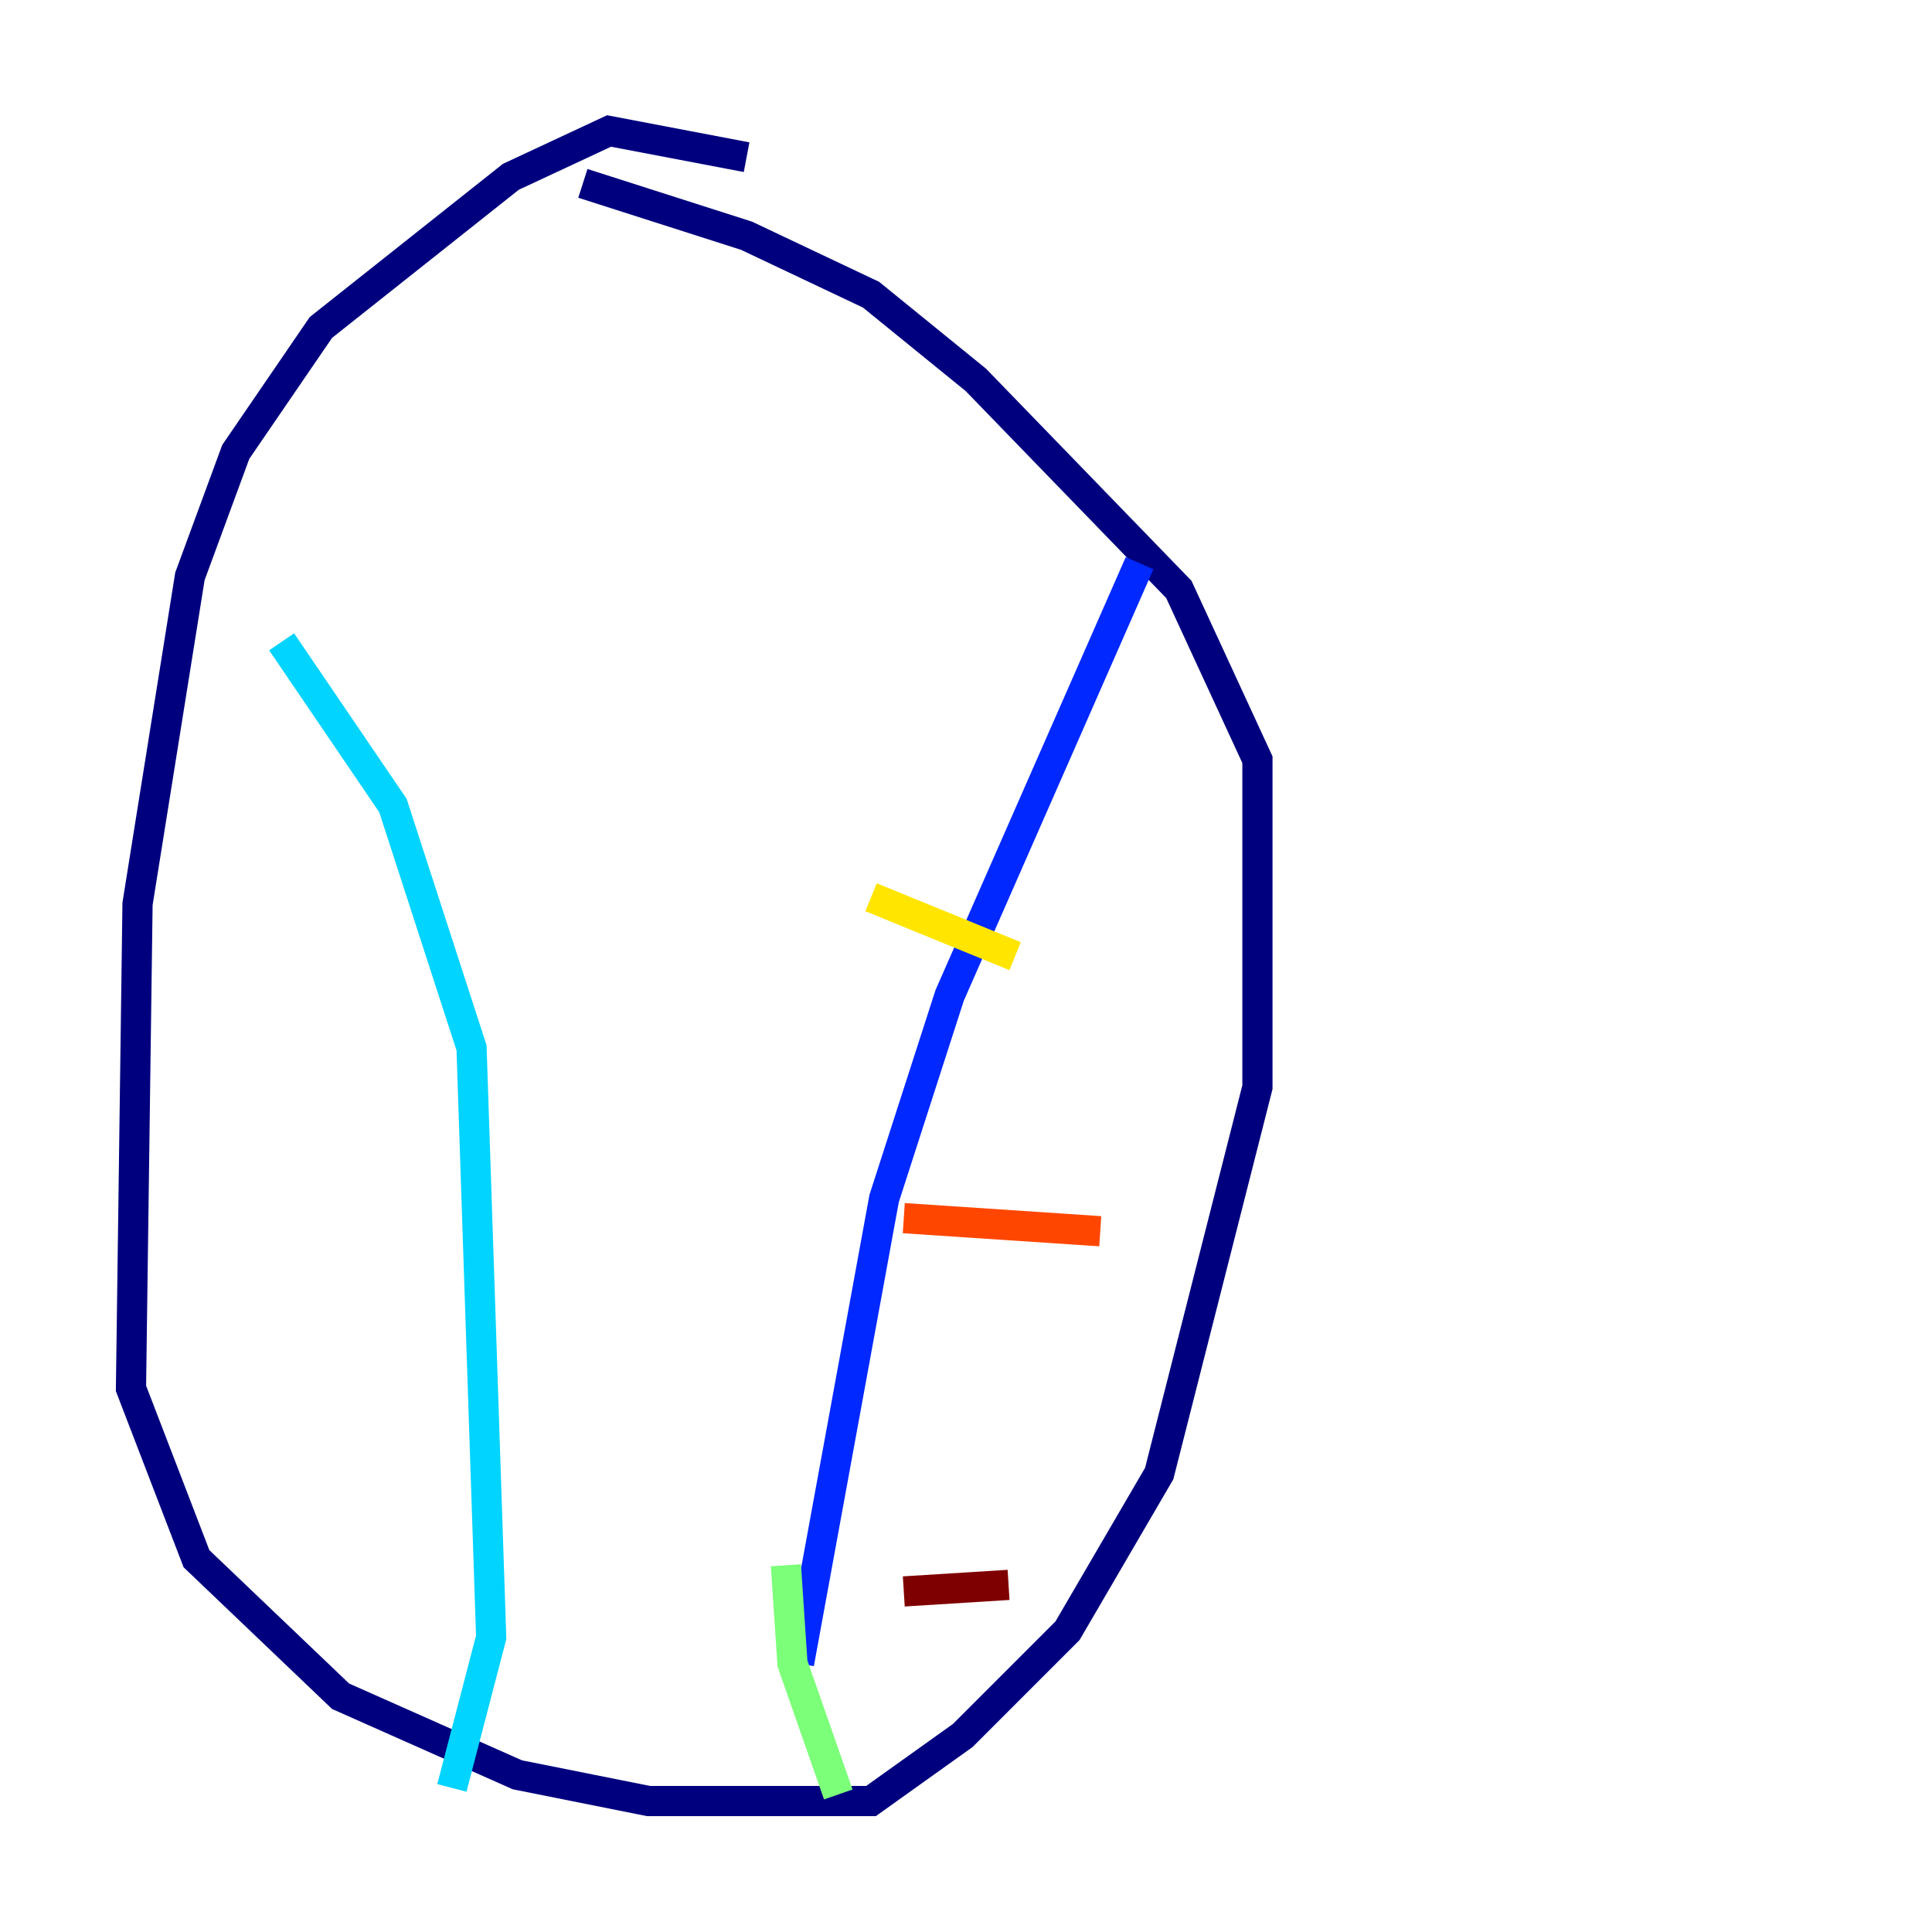 <?xml version="1.0" encoding="utf-8" ?>
<svg baseProfile="tiny" height="128" version="1.2" viewBox="0,0,128,128" width="128" xmlns="http://www.w3.org/2000/svg" xmlns:ev="http://www.w3.org/2001/xml-events" xmlns:xlink="http://www.w3.org/1999/xlink"><defs /><polyline fill="none" points="49.464,10.414 40.352,8.678 33.844,11.715 21.261,21.695 15.62,29.939 12.583,38.183 9.112,59.878 8.678,91.986 13.017,103.268 22.563,112.38 34.278,117.586 42.956,119.322 57.709,119.322 63.783,114.983 70.725,108.041 76.8,97.627 83.308,72.027 83.308,50.332 78.102,39.051 64.651,25.166 57.709,19.525 49.464,15.62 38.617,12.149" stroke="#00007f" stroke-width="2" /><polyline fill="none" points="75.498,37.315 62.915,65.953 58.576,79.403 52.936,110.21" stroke="#0028ff" stroke-width="2" /><polyline fill="none" points="18.658,42.522 26.034,53.37 31.241,69.424 32.542,108.475 29.939,118.454" stroke="#00d4ff" stroke-width="2" /><polyline fill="none" points="52.068,103.702 52.502,110.21 55.539,118.888" stroke="#7cff79" stroke-width="2" /><polyline fill="none" points="67.254,63.349 57.709,59.444" stroke="#ffe500" stroke-width="2" /><polyline fill="none" points="72.895,81.573 59.878,80.705" stroke="#ff4600" stroke-width="2" /><polyline fill="none" points="66.82,105.003 59.878,105.437" stroke="#7f0000" stroke-width="2" /></svg>